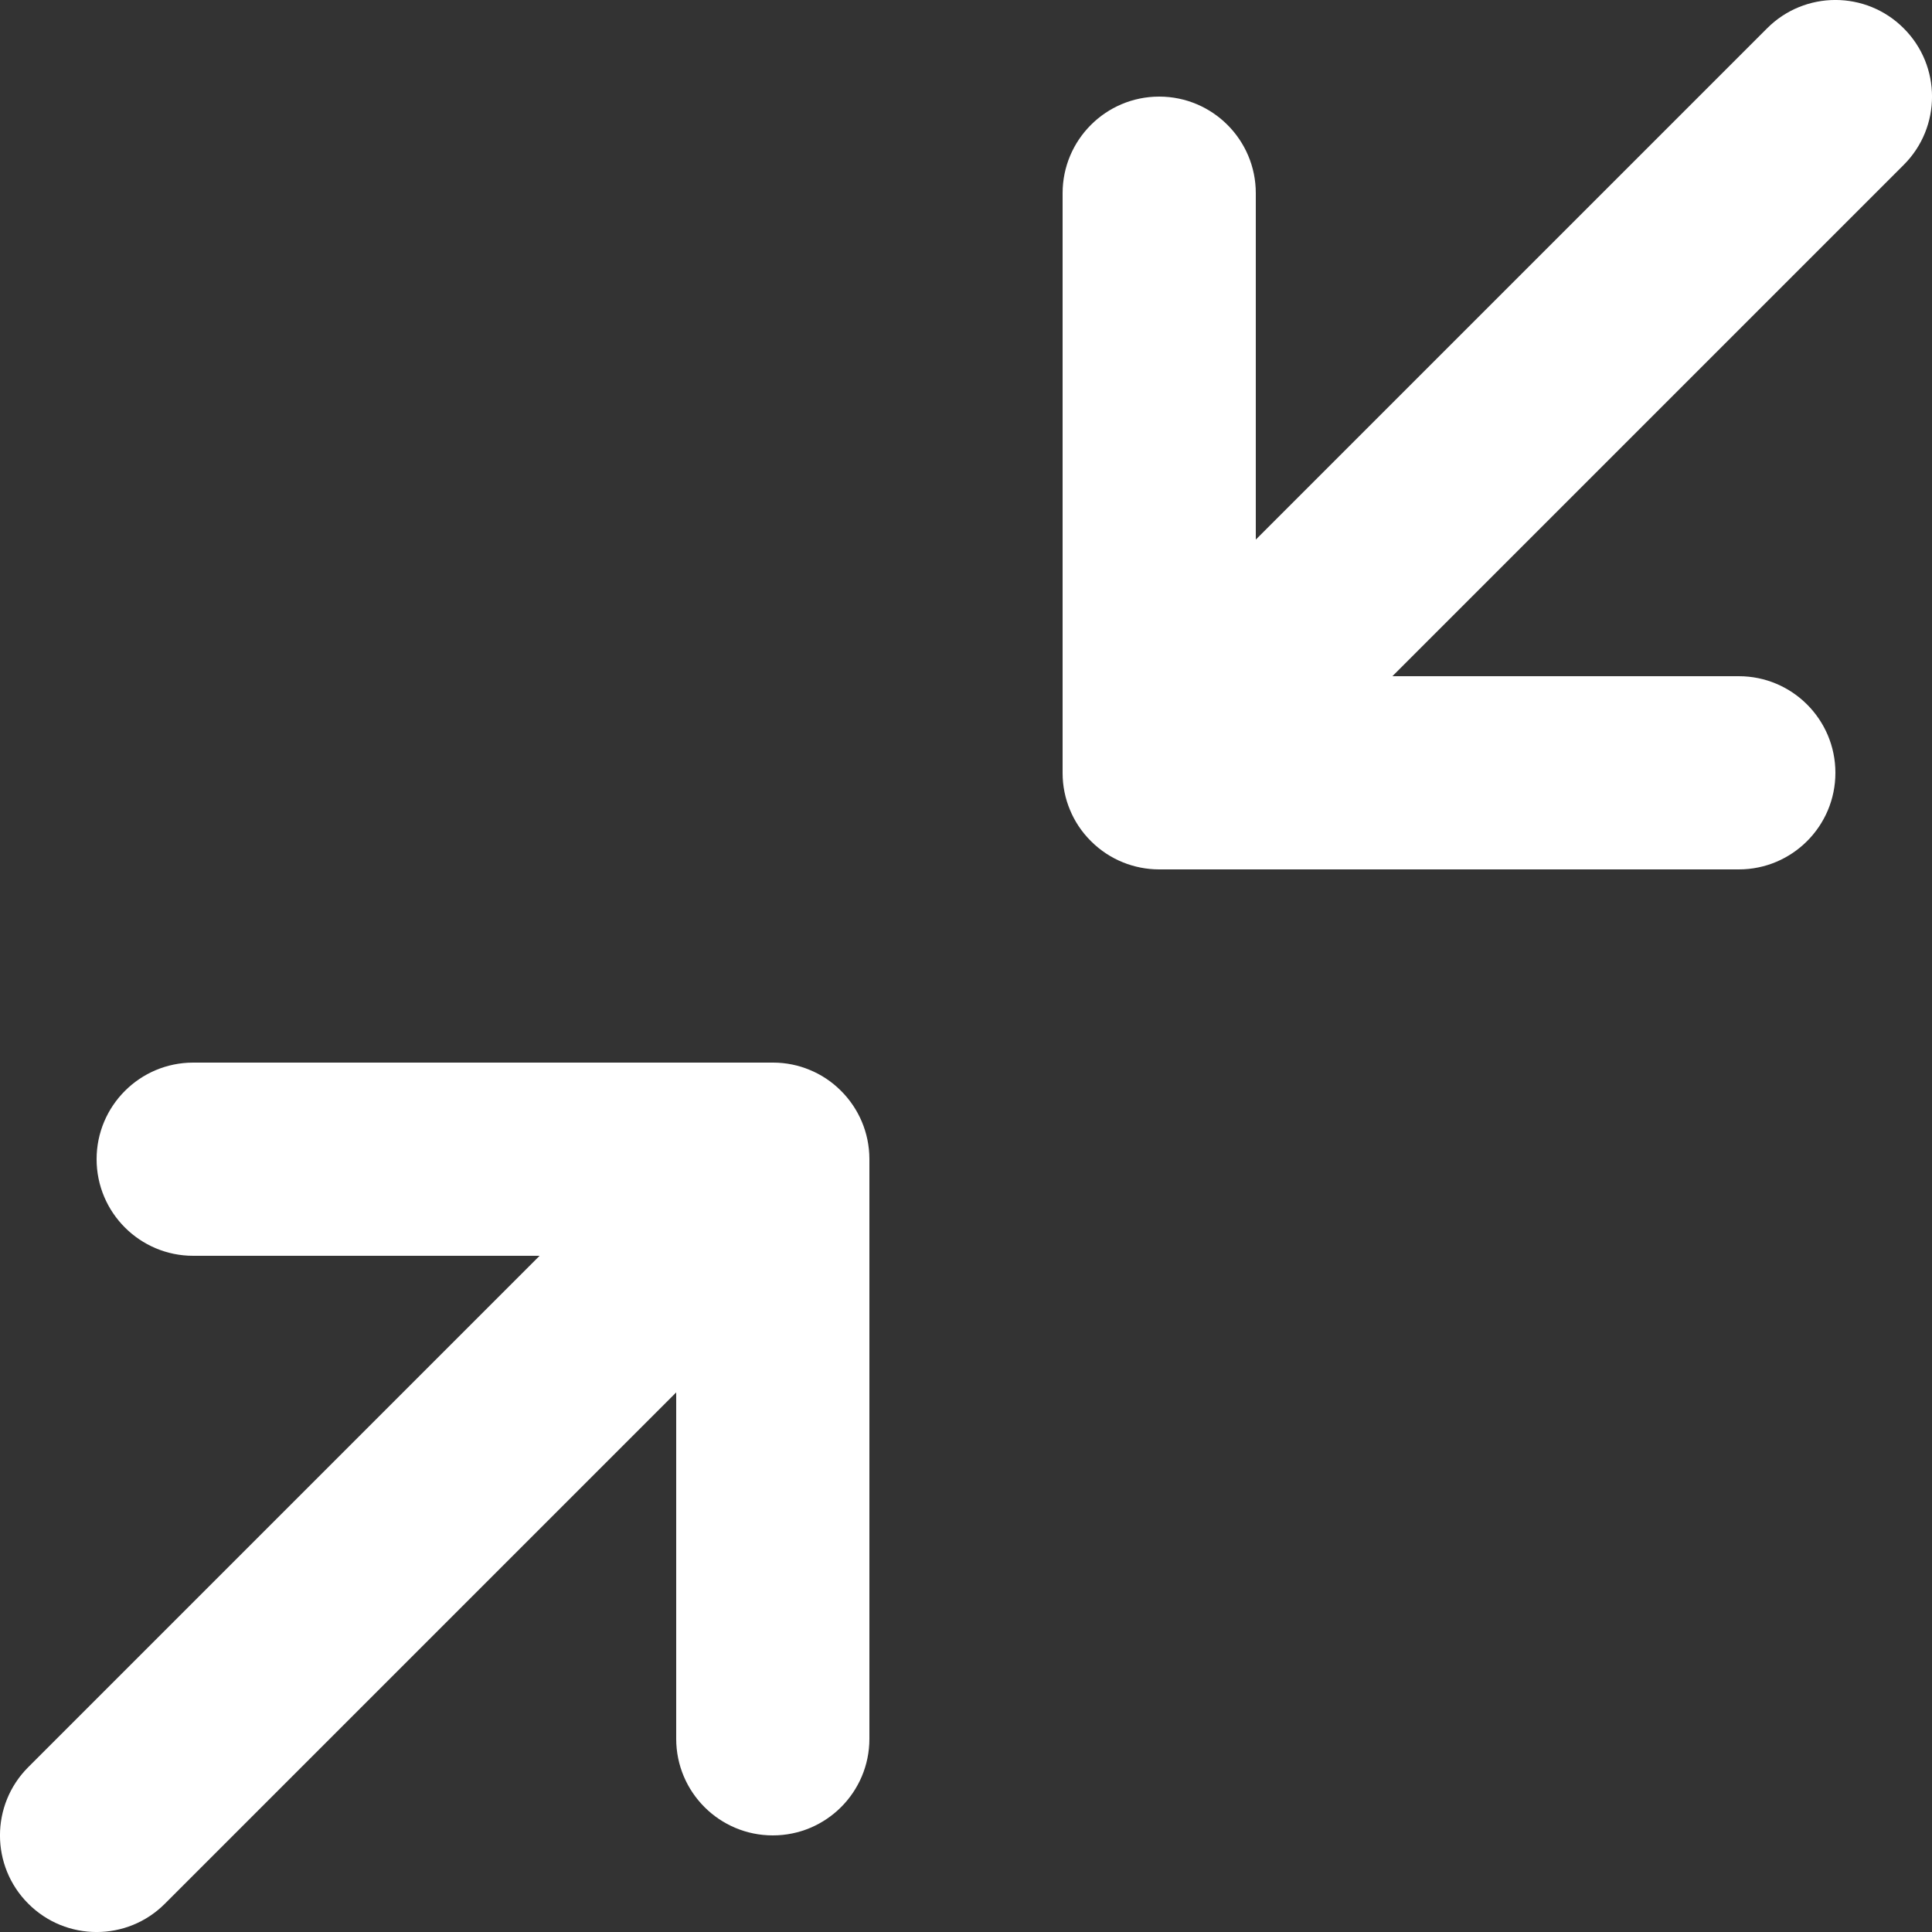 <svg width="20" height="20" viewBox="0 0 20 20" fill="none" xmlns="http://www.w3.org/2000/svg">
    <rect x="0" y="0" width="20" height="20" fill="#333333" stroke="none"/>
    <path
        d="M19.707 1.707L14.414 7H18C18.552 7 19 7.448 19 8C19 8.552 18.552 9 18 9H12.001H11.997C11.743 8.999 11.489 8.902 11.295 8.709L11.291 8.705C11.196 8.61 11.124 8.5 11.076 8.383C11.027 8.266 11 8.137 11 8.003V8V2C11 1.448 11.448 1 12 1C12.552 1 13 1.448 13 2V5.586L18.293 0.293C18.683 -0.098 19.317 -0.098 19.707 0.293C20.098 0.683 20.098 1.317 19.707 1.707Z"
        fill="white" />
    <path
        d="M7 18C7 18.552 7.448 19 8 19C8.552 19 9 18.552 9 18V12.001V11.997C8.999 11.723 8.888 11.475 8.709 11.295L8.705 11.291C8.61 11.196 8.5 11.124 8.383 11.076C8.266 11.027 8.137 11 8.003 11H8H2C1.448 11 1 11.448 1 12C1 12.552 1.448 13 2 13H5.586L0.293 18.293C-0.098 18.683 -0.098 19.317 0.293 19.707C0.683 20.098 1.317 20.098 1.707 19.707L7 14.414V18Z"
        fill="white" />
</svg>
    